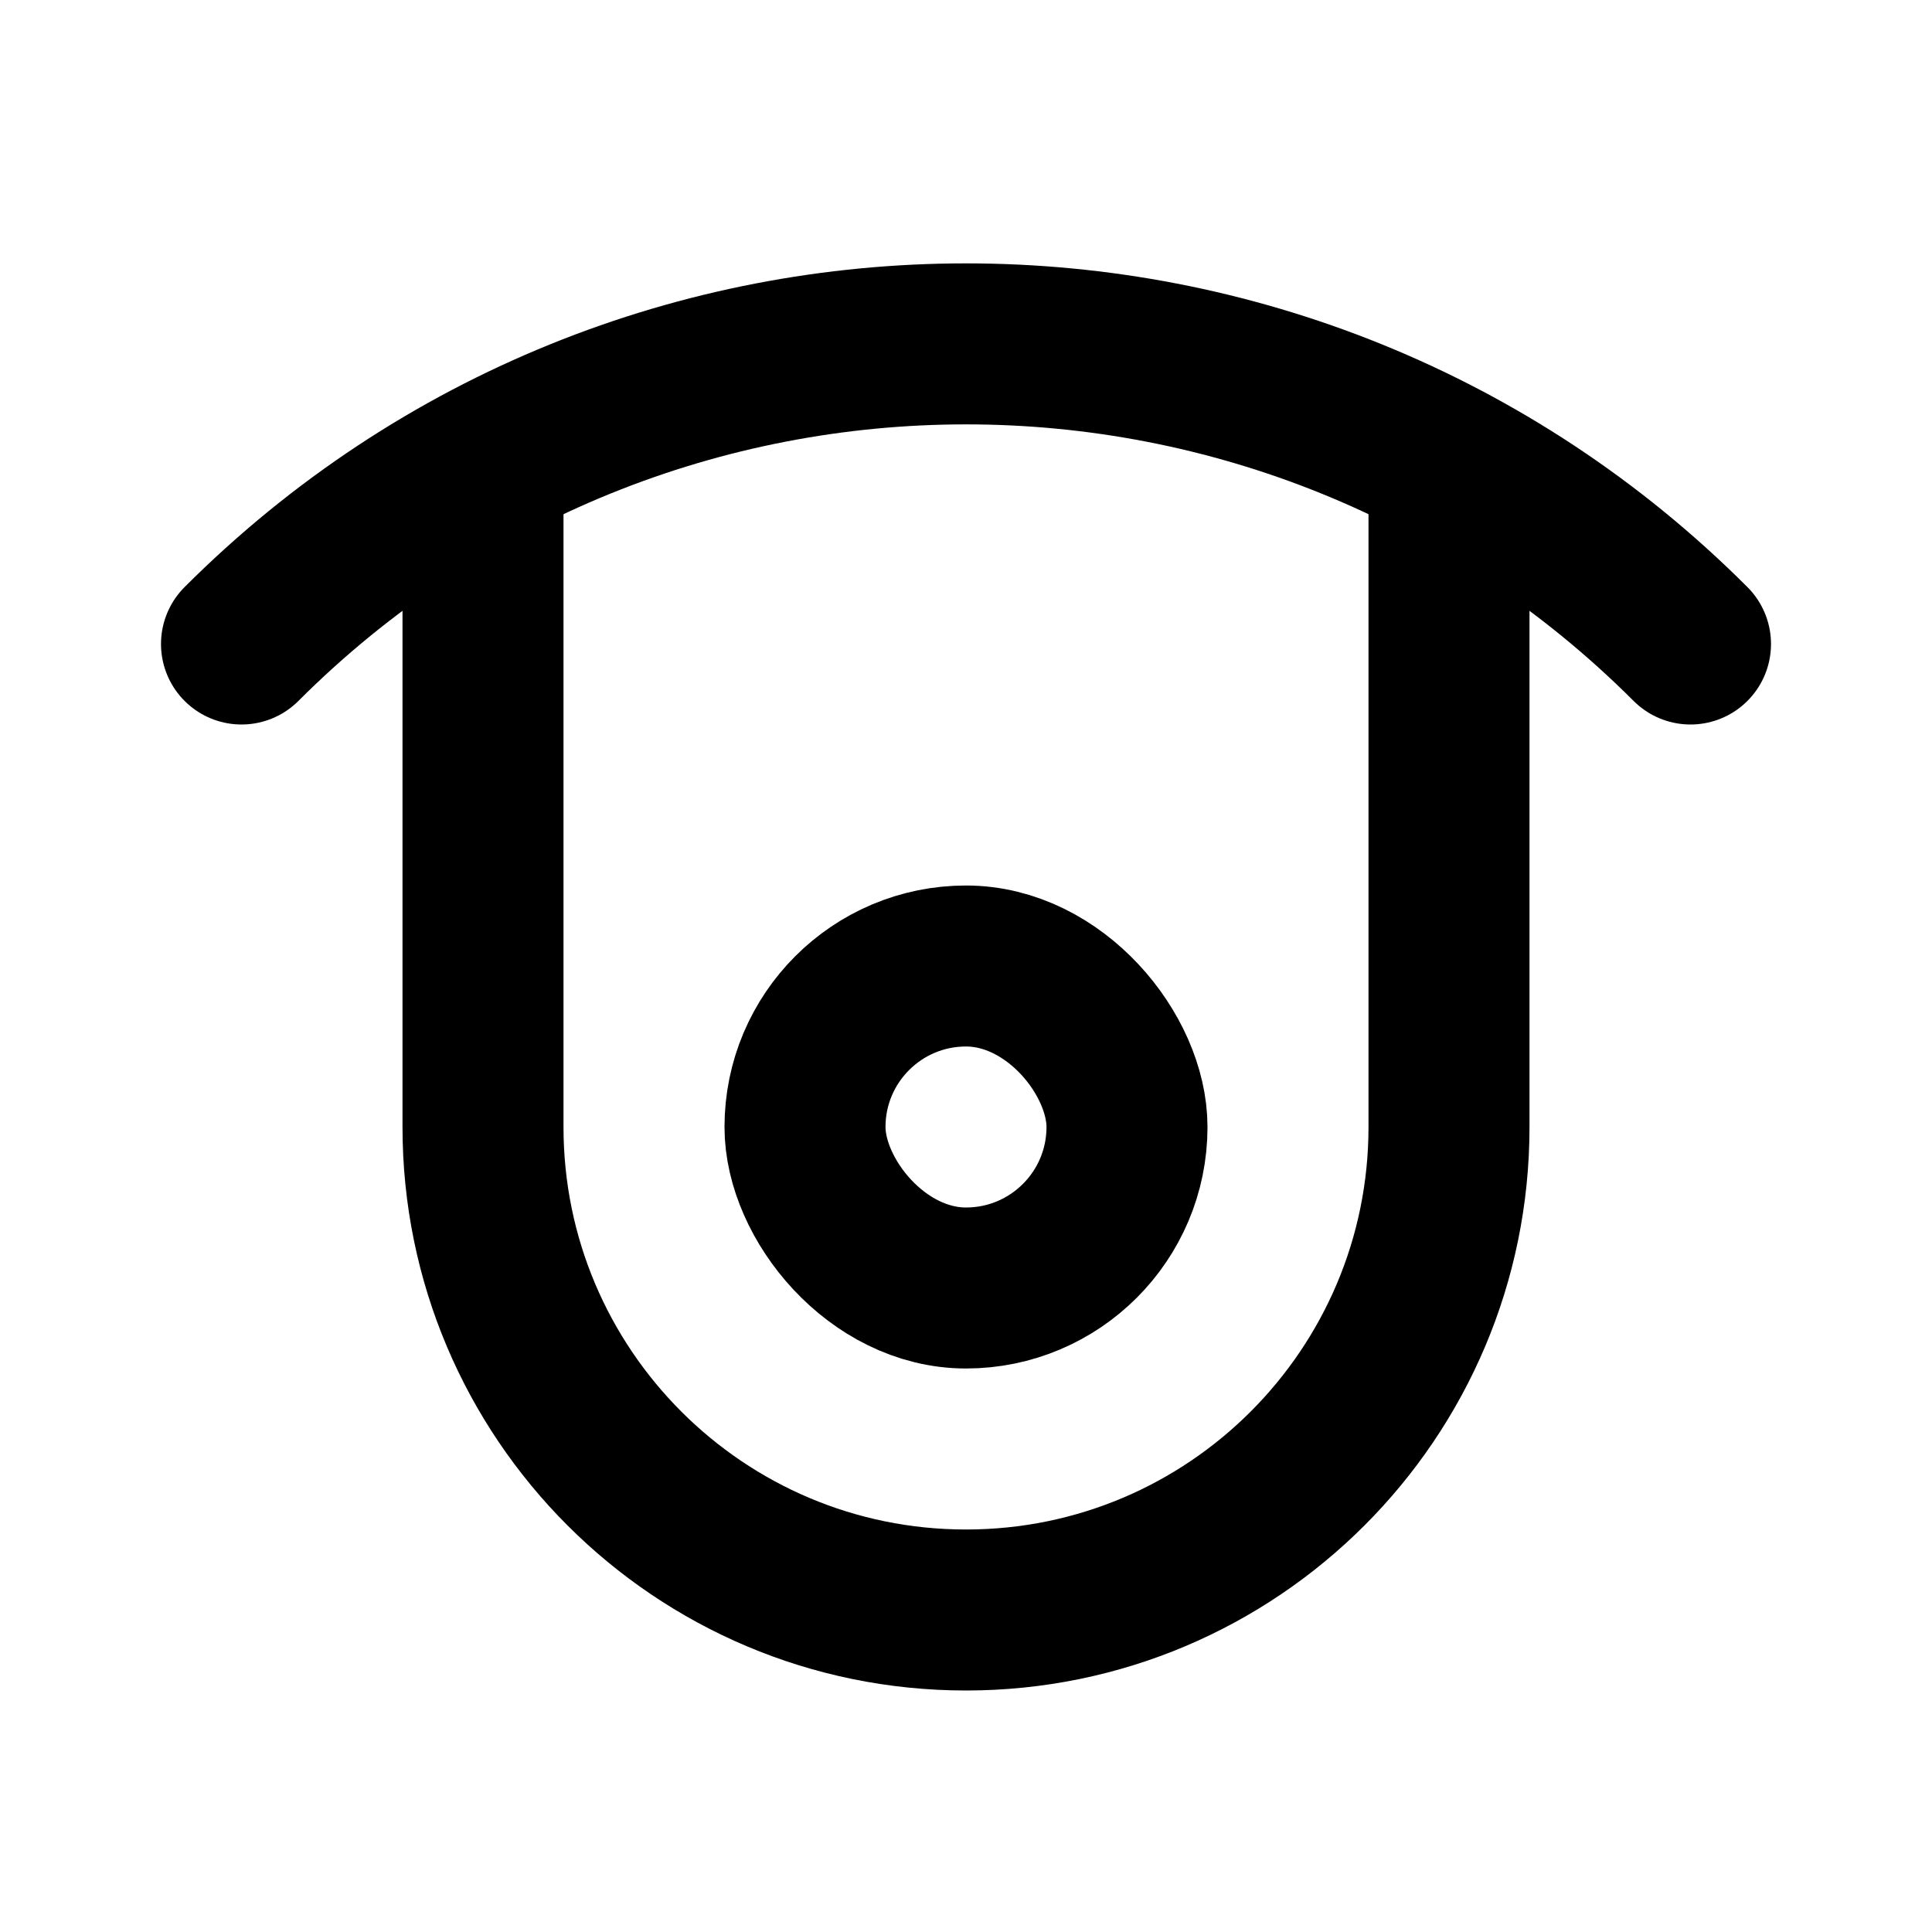 <svg
  xmlns="http://www.w3.org/2000/svg"
  width="24"
  height="24"
  viewBox="0 0 24 24"
  fill="none"
  stroke="currentColor"
  stroke-width="2"
  stroke-linecap="round"
  stroke-linejoin="round"
>
  <path d="M3 8V8C7.971 3.029 16.029 3.029 21 8V8"/>
  <path d="M6 6V14C6 17.314 8.686 20 12 20V20C15.314 20 18 17.314 18 14V6"/>
  <rect x="10" y="12" width="4" height="4" rx="2"/>
</svg>
